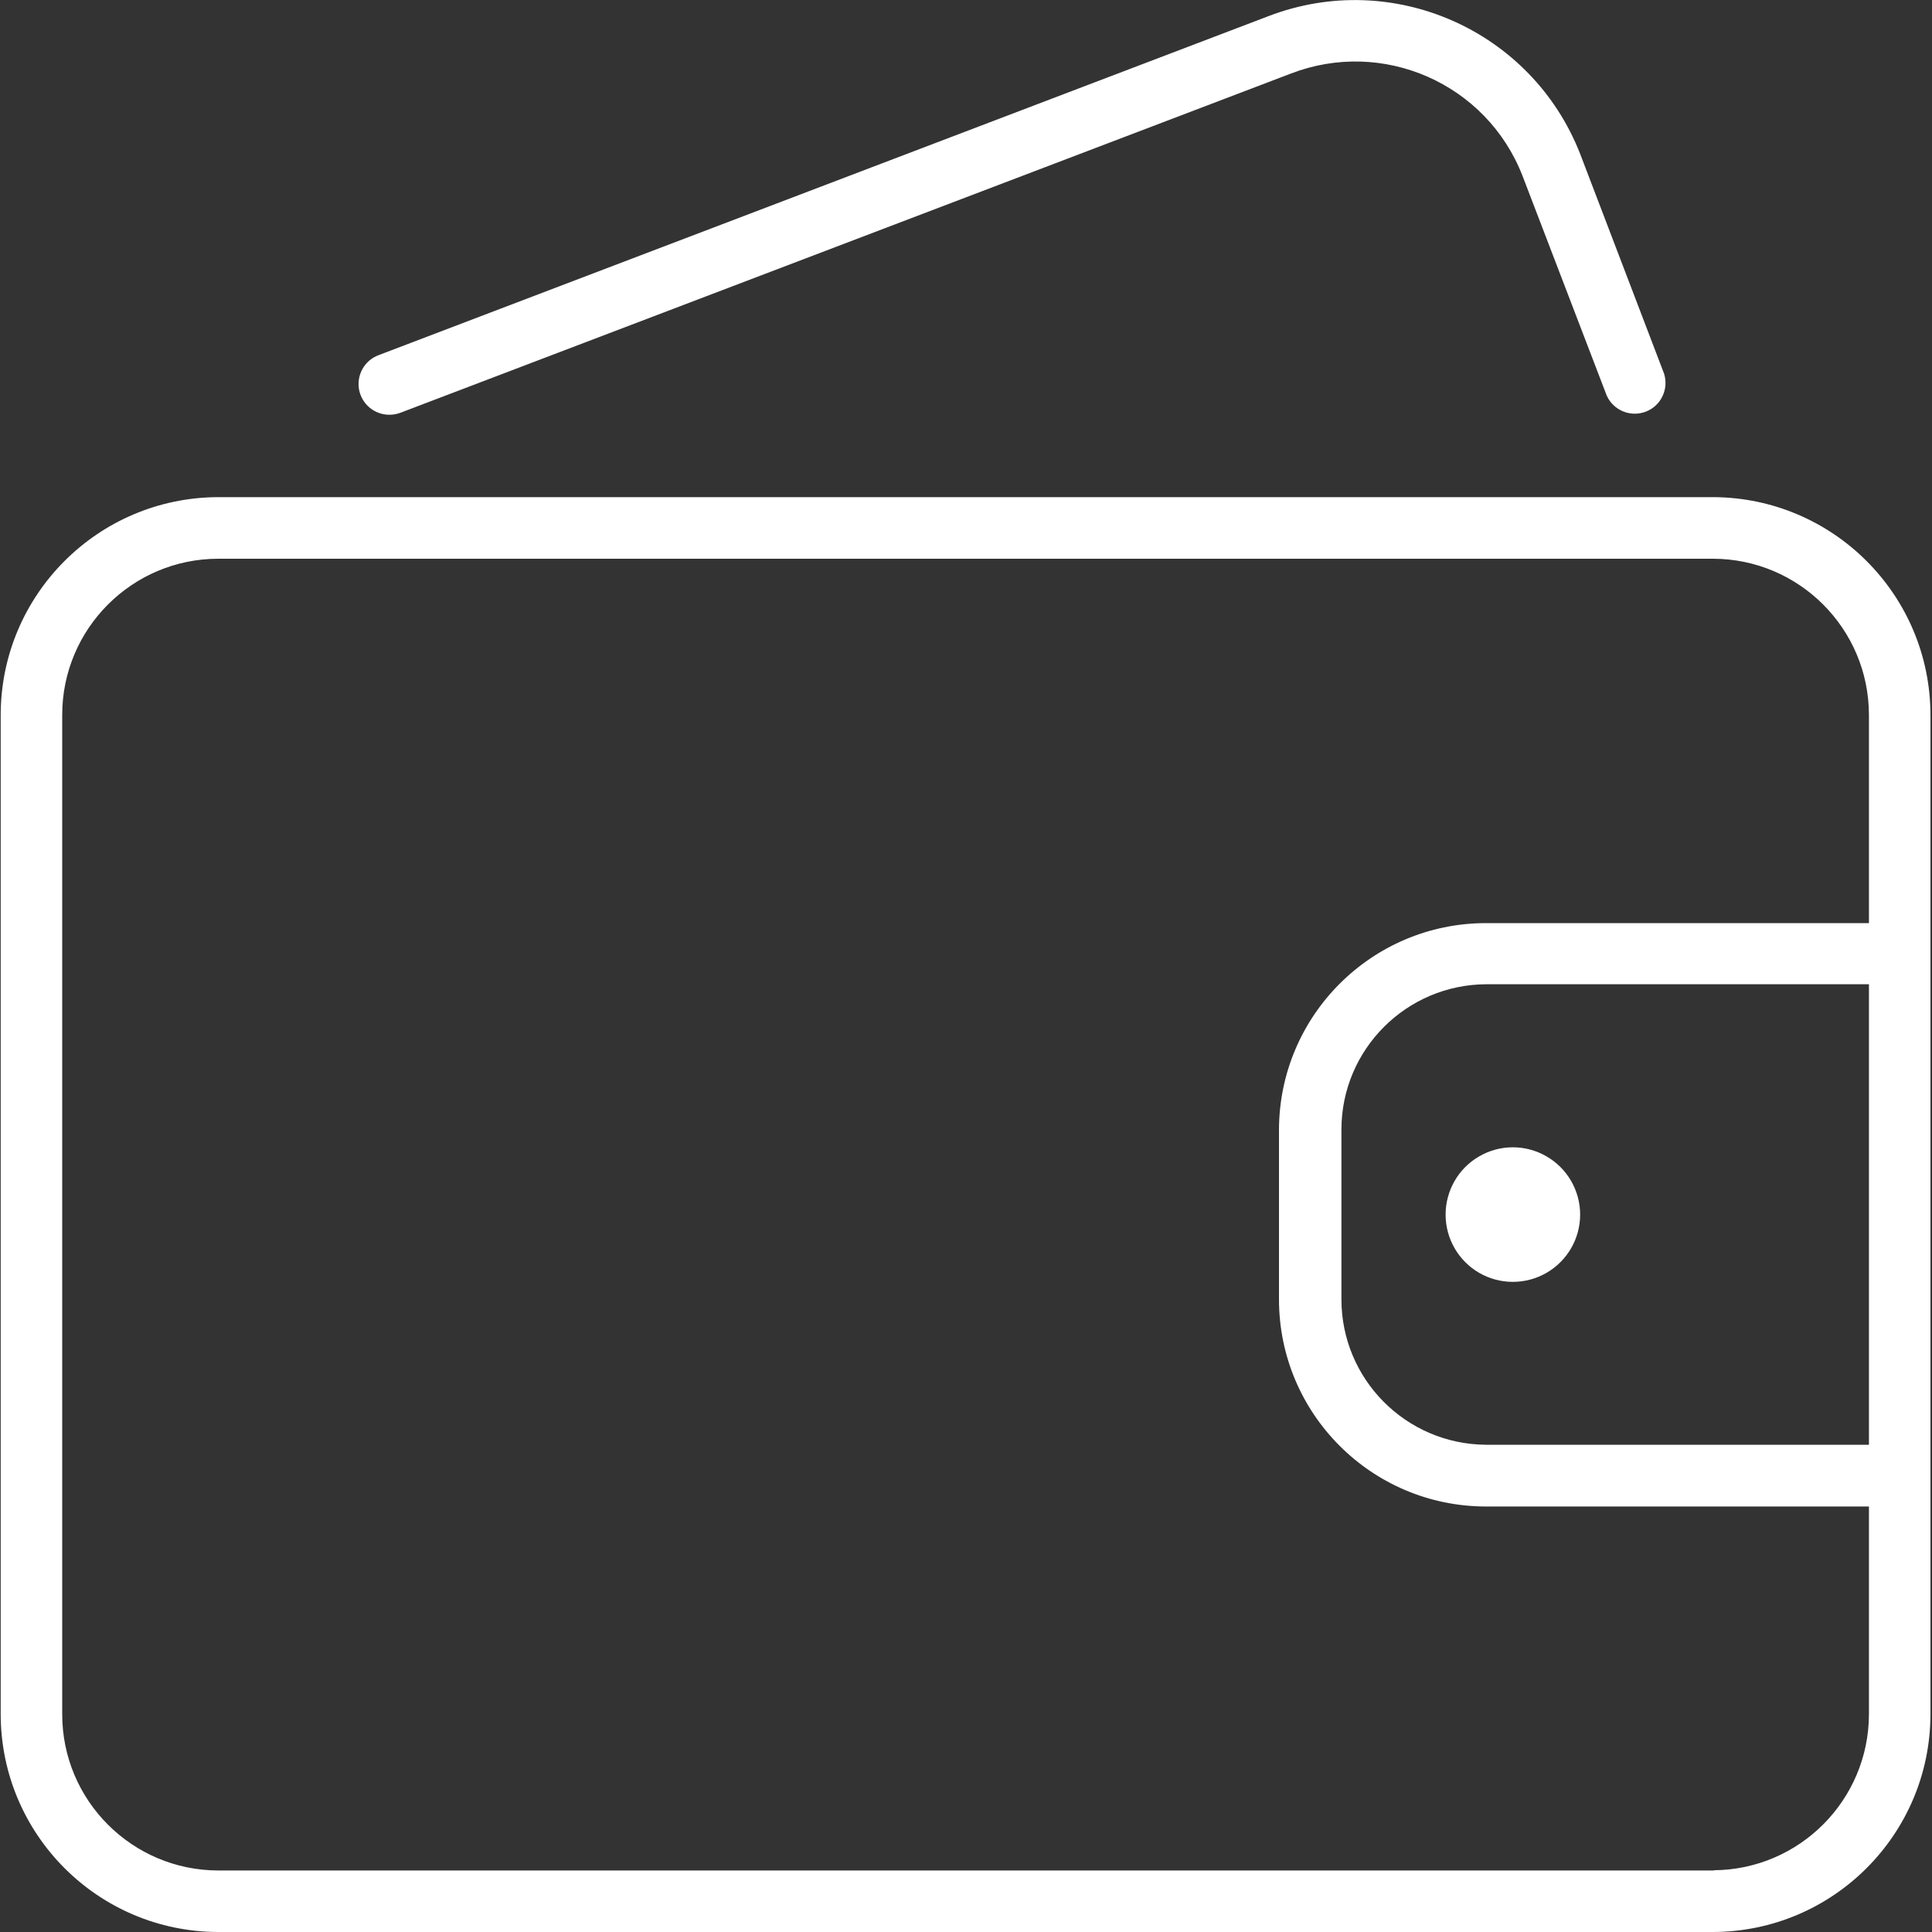 <?xml version="1.0" encoding="UTF-8"?>
<svg width="25px" height="25px" viewBox="0 0 25 25" version="1.1" xmlns="http://www.w3.org/2000/svg" xmlns:xlink="http://www.w3.org/1999/xlink">
    <rect x="0" y="0" width="25" height="25" fill="#333333" stroke="none"/>
    <!-- Generator: Sketch 54.1 (76490) - https://sketchapp.com -->
    <title>qianbao</title>
    <desc>Created with Sketch.</desc>
    <g id="我的" stroke="none" stroke-width="1" fill="none" fill-rule="evenodd">
        <g transform="translate(-76, -273)" fill="#FFFFFF" fill-rule="nonzero" id="qianbao">
            <g transform="translate(76, 273)">
                <path d="M22.176,6.433 L2.824,6.433 C1.27,6.437 0.012,7.695 0.009,9.249 L0.009,22.184 C0.012,23.738 1.27,24.997 2.824,25 L22.164,25 C23.718,24.997 24.977,23.738 24.98,22.184 L24.98,9.249 C24.977,7.7 23.725,6.443 22.176,6.433 Z M22.176,24.204 L2.824,24.204 C1.71,24.202 0.806,23.299 0.805,22.184 L0.805,9.249 C0.806,8.135 1.71,7.231 2.824,7.23 L22.164,7.23 C23.279,7.231 24.182,8.135 24.184,9.249 L24.184,11.945 L19.226,11.945 C17.749,11.947 16.552,13.144 16.55,14.622 L16.55,16.817 C16.552,18.295 17.749,19.492 19.226,19.494 L24.184,19.494 L24.184,22.184 C24.181,23.293 23.285,24.193 22.176,24.201 L22.176,24.204 Z M24.184,18.695 L19.226,18.695 C18.193,18.687 17.359,17.848 17.358,16.815 L17.358,14.616 C17.359,13.578 18.2,12.738 19.238,12.736 L24.184,12.736 L24.184,18.695 Z" id="形状"></path>
                <path d="M18.706,15.717 C18.706,16.028 18.872,16.315 19.141,16.471 C19.41,16.626 19.742,16.626 20.011,16.471 C20.281,16.315 20.447,16.028 20.447,15.717 C20.447,15.406 20.281,15.118 20.011,14.963 C19.742,14.807 19.41,14.807 19.141,14.963 C18.872,15.118 18.706,15.406 18.706,15.717 Z" id="路径"></path>
                <path d="M5.04,5.367 C5.088,5.367 5.137,5.358 5.182,5.341 L16.701,0.953 C17.895,0.491 19.237,1.082 19.701,2.275 L20.791,5.119 C20.878,5.311 21.099,5.402 21.296,5.327 C21.493,5.252 21.596,5.036 21.533,4.835 L20.447,1.991 C19.821,0.391 18.022,-0.406 16.416,0.208 L4.898,4.596 C4.717,4.664 4.612,4.851 4.646,5.041 C4.681,5.23 4.847,5.368 5.04,5.367 Z" id="路径"></path>
            </g>
        </g>
    </g>
</svg>